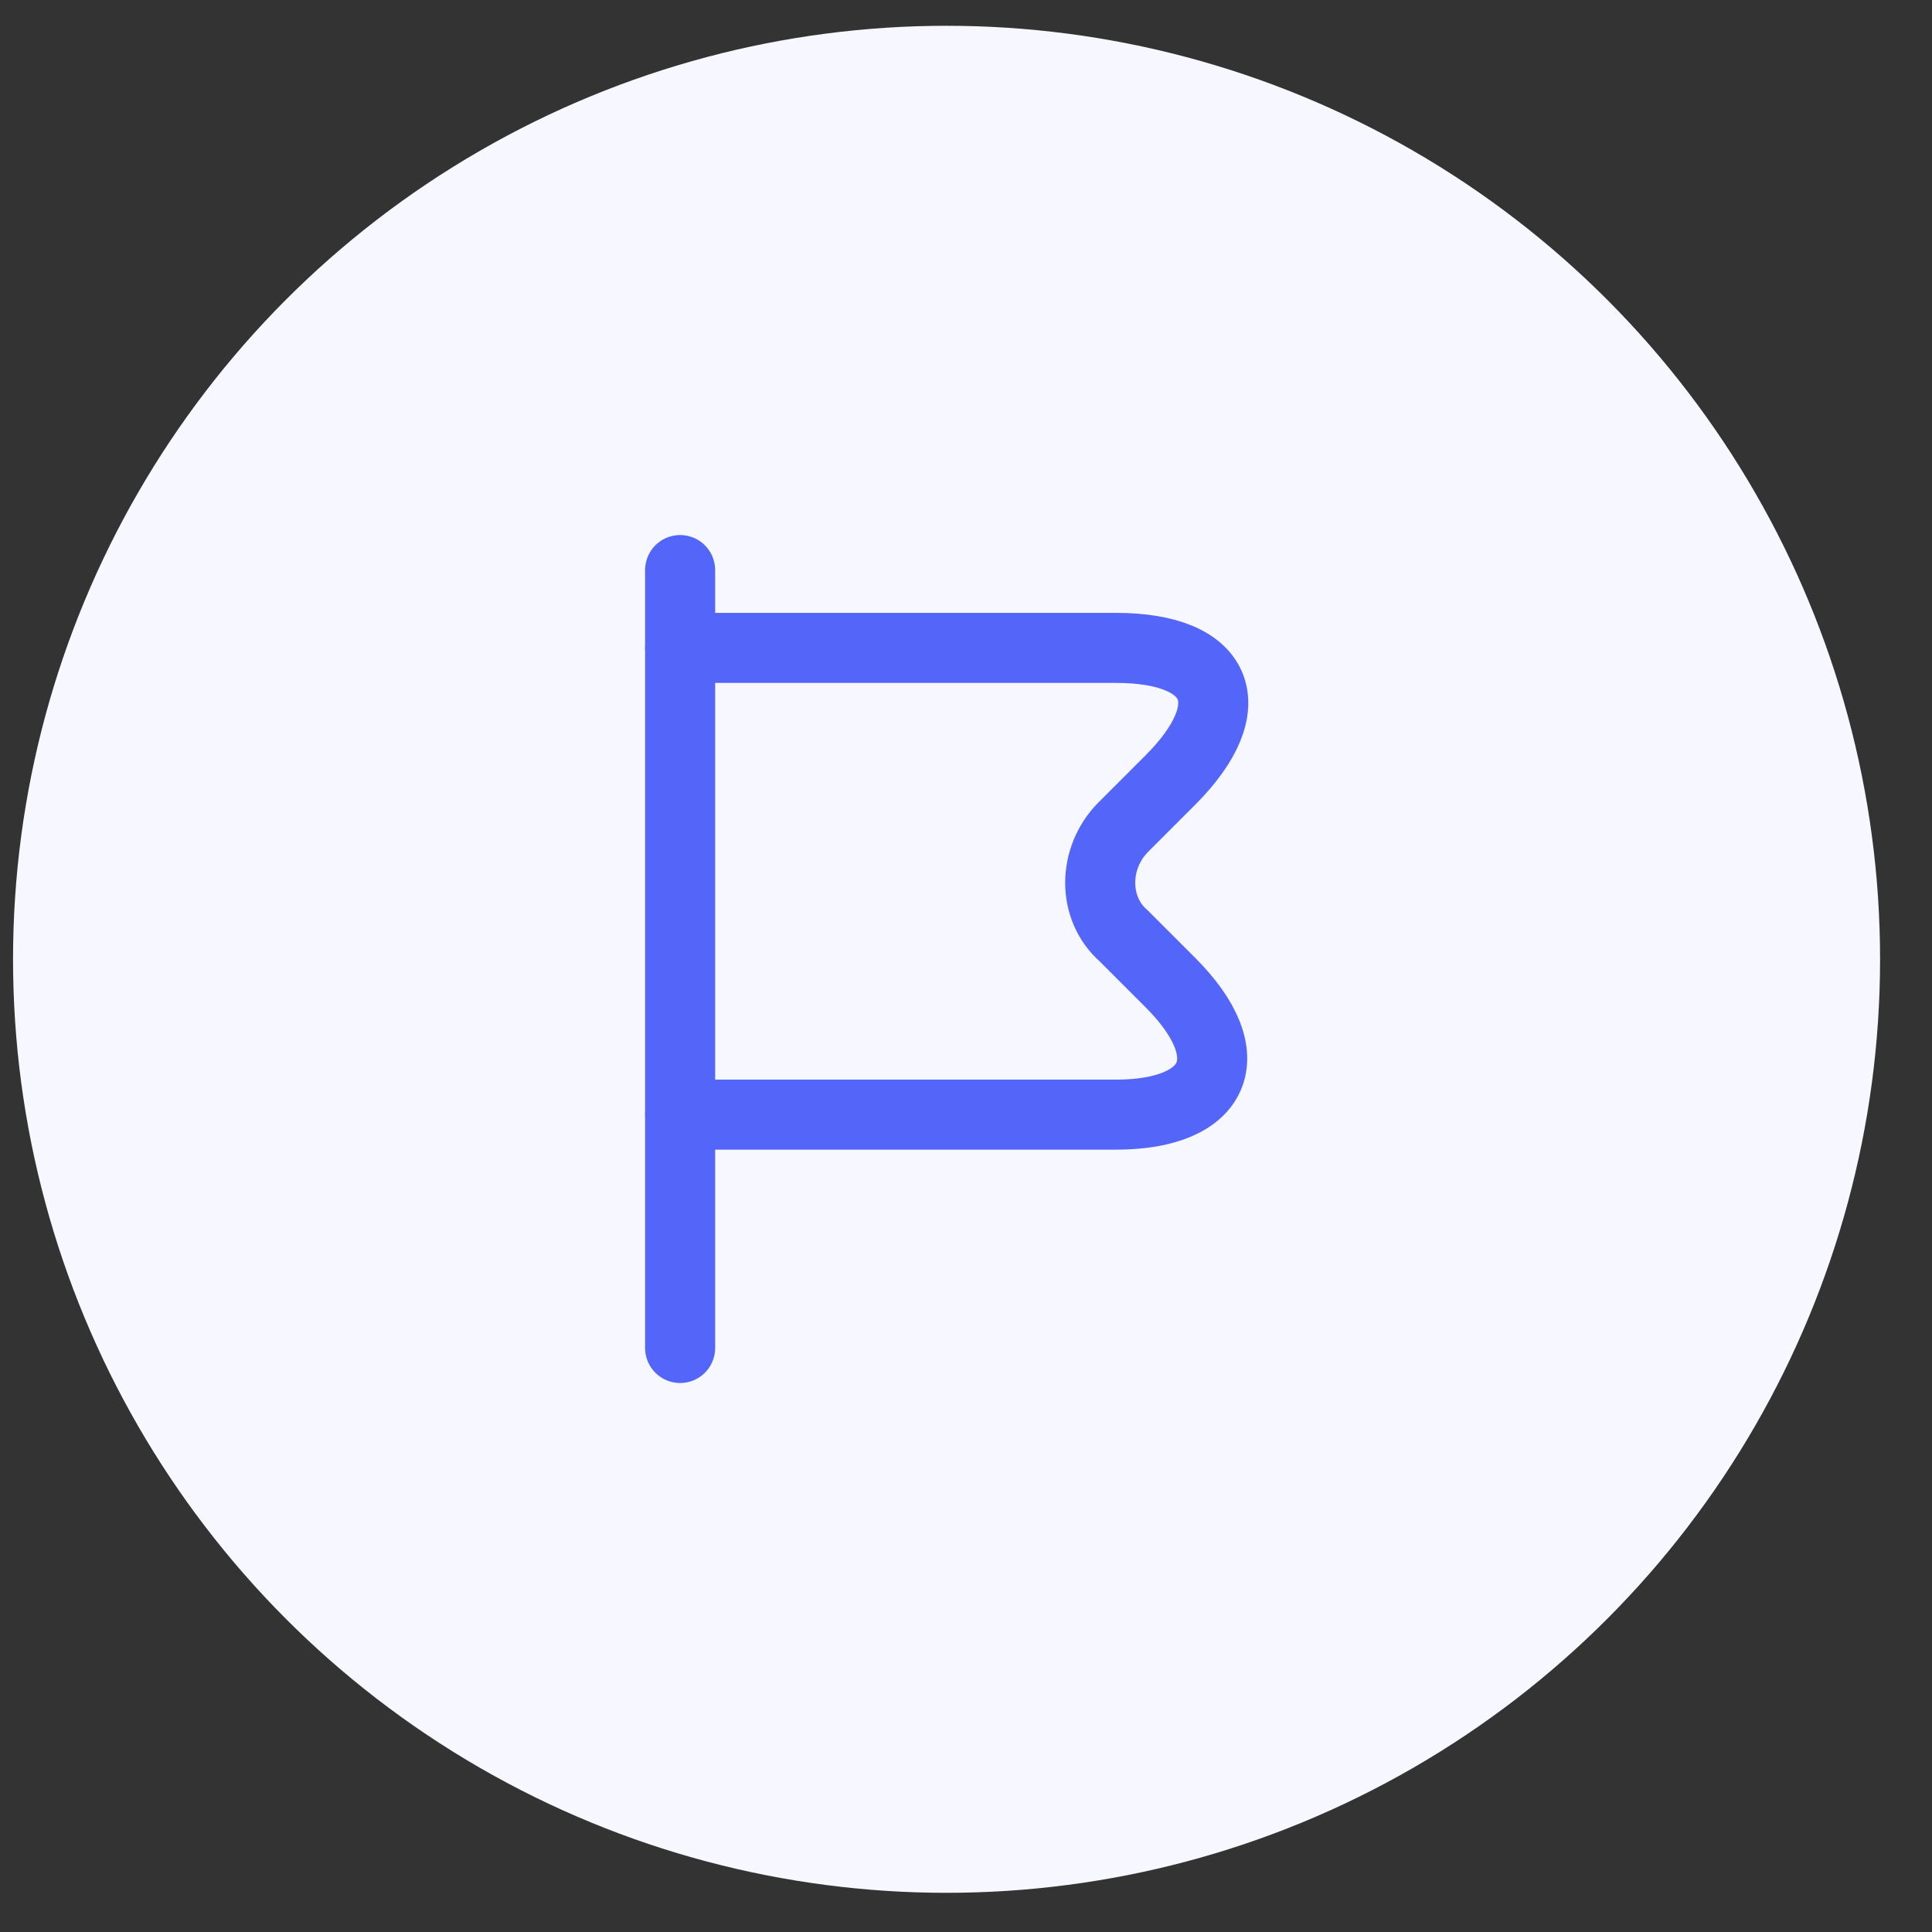 <svg width="32" height="32" viewBox="0 0 32 32" fill="none" xmlns="http://www.w3.org/2000/svg">
<rect x="0" y="0" width="32" height="32" fill="#333333" stroke="none"/>
<circle cx="15.678" cy="15.889" r="15.462" fill="#F6F7FF"/>
<path d="M11.265 9.442V22.327" stroke="#5466F9" stroke-width="1.16" stroke-miterlimit="10" stroke-linecap="round" stroke-linejoin="round"/>
<path d="M11.265 10.731H18.481C20.22 10.731 20.607 11.698 19.383 12.922L18.61 13.695C18.094 14.21 18.094 15.048 18.61 15.499L19.383 16.272C20.607 17.496 20.156 18.462 18.481 18.462H11.265" stroke="#5466F9" stroke-width="1.16" stroke-miterlimit="10" stroke-linecap="round" stroke-linejoin="round"/>
</svg>
